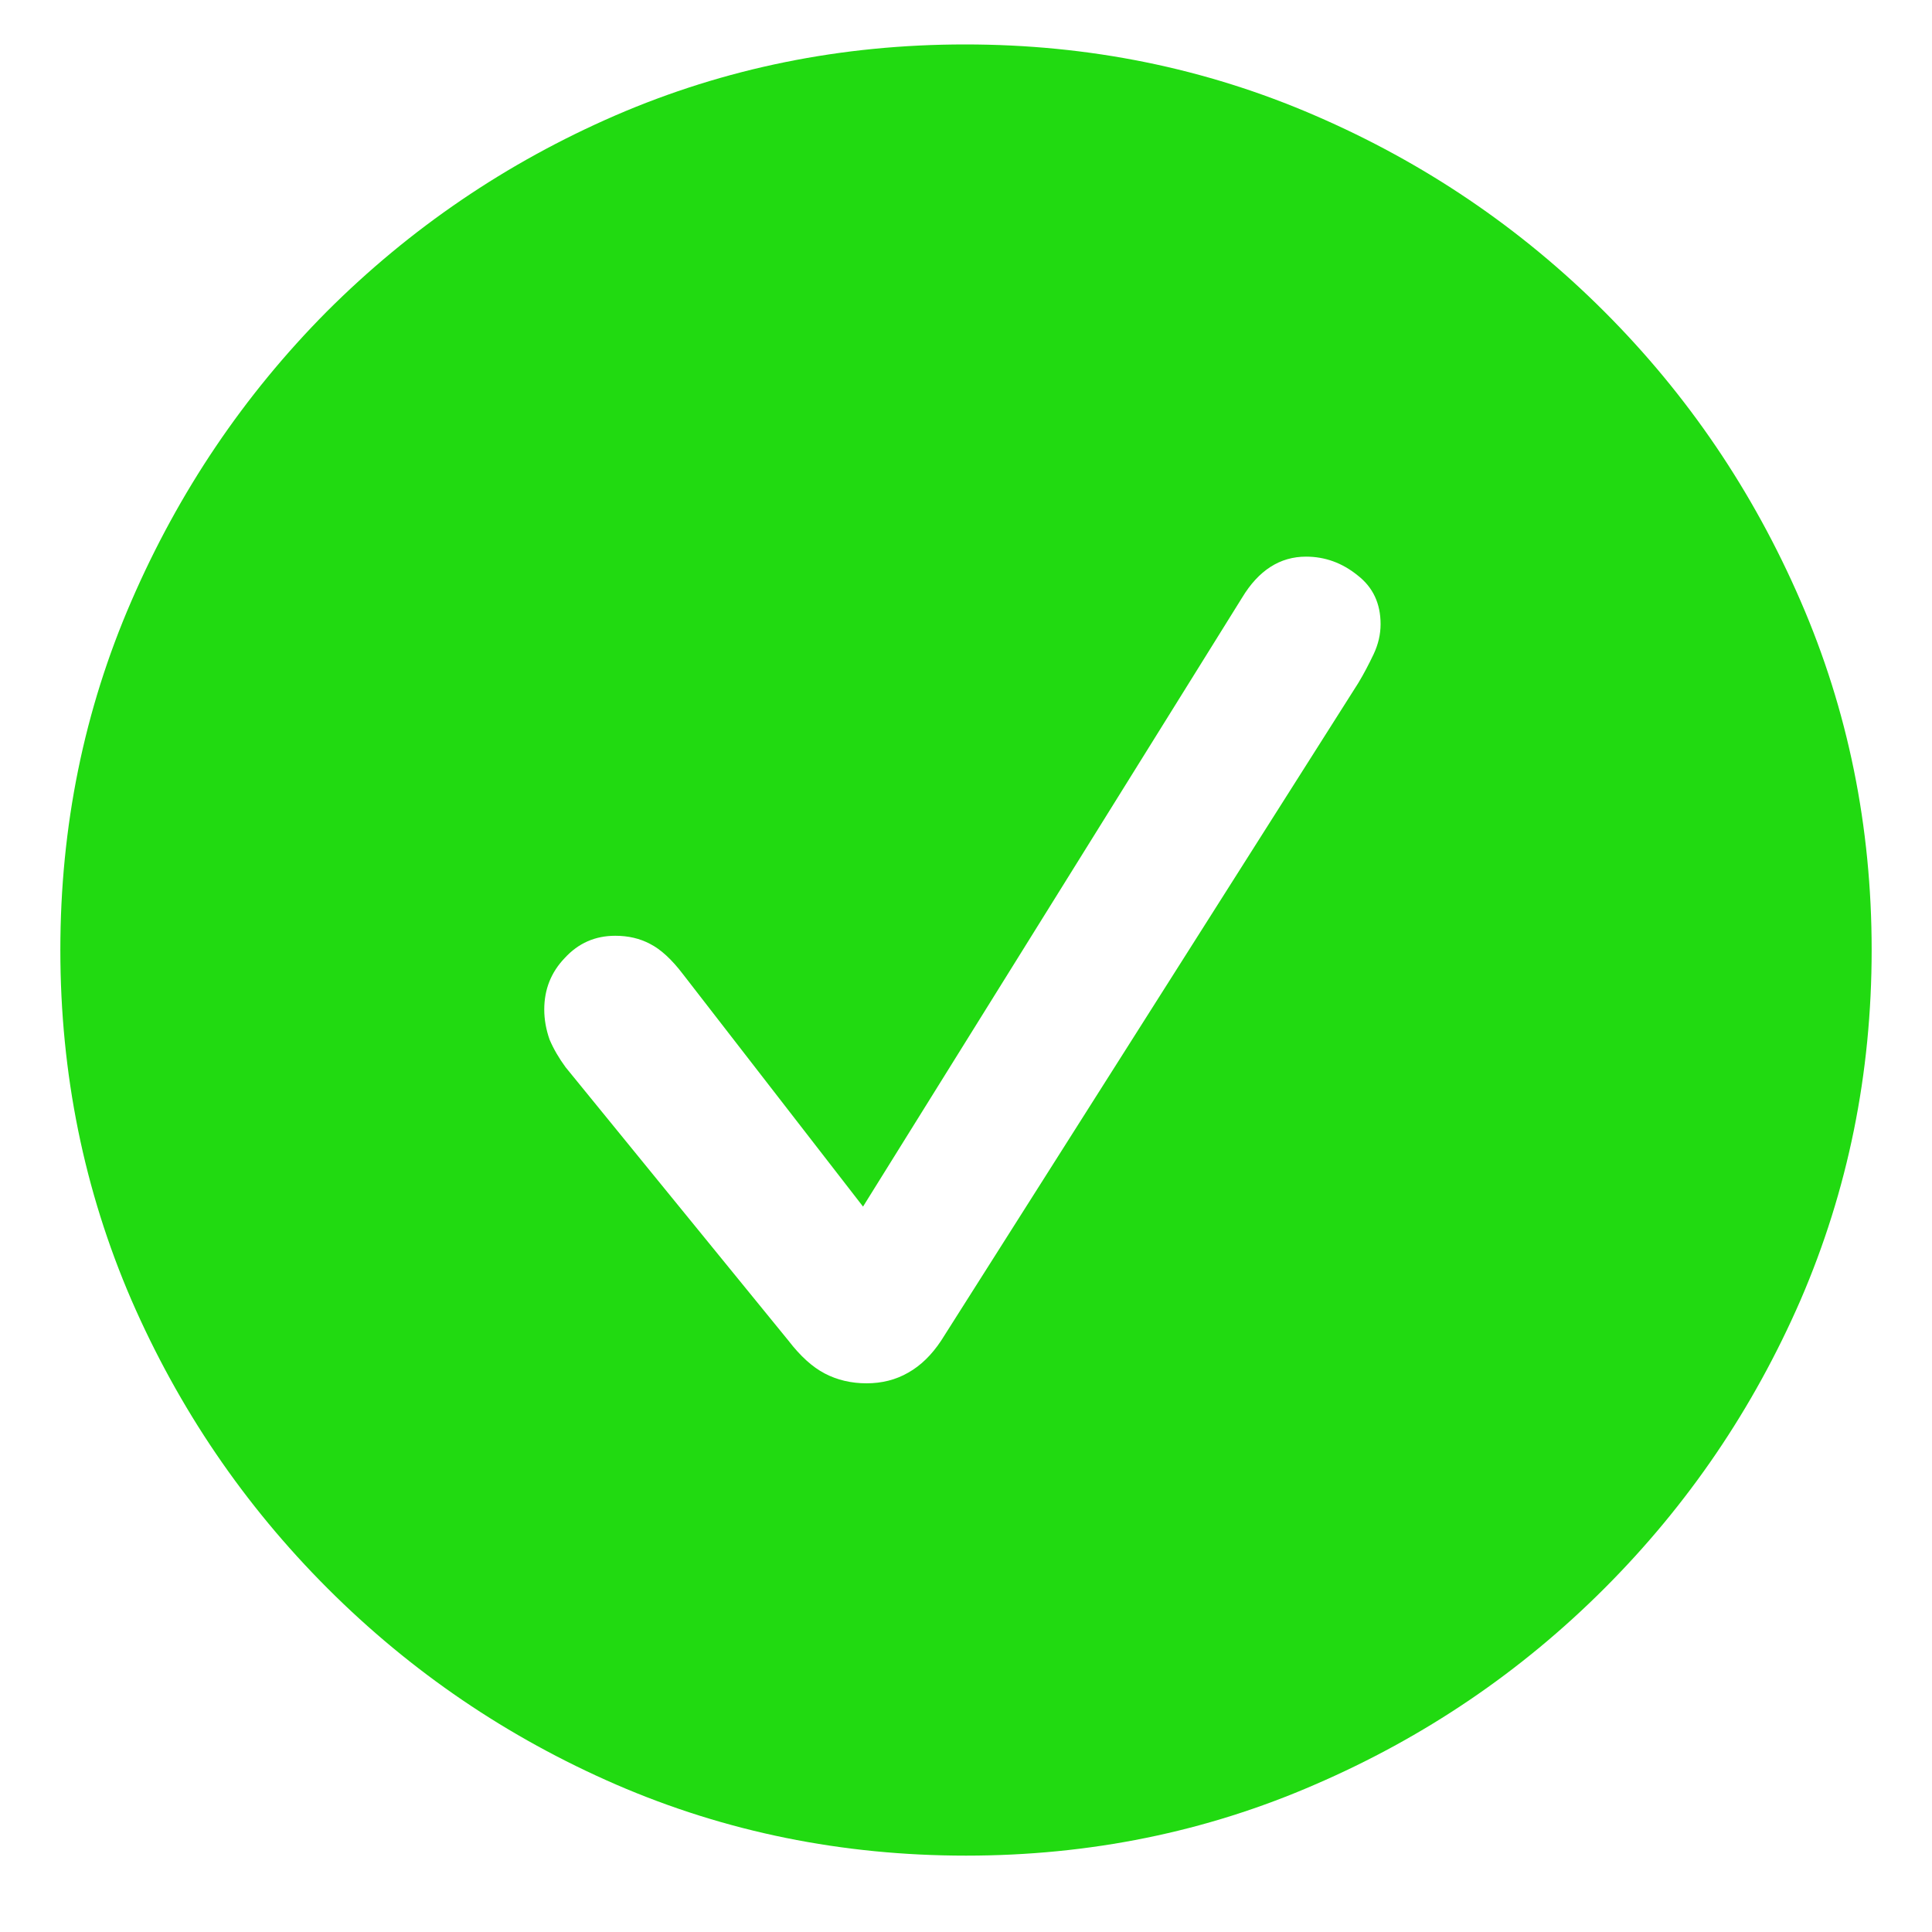 <svg viewBox="0 0 17 17" fill="none" xmlns="http://www.w3.org/2000/svg">
  <path d="M8.5 16.328C9.589 16.328 10.612 16.12 11.57 15.703C12.534 15.287 13.383 14.711 14.117 13.977C14.852 13.242 15.427 12.396 15.844 11.438C16.26 10.474 16.469 9.448 16.469 8.359C16.469 7.271 16.26 6.247 15.844 5.289C15.427 4.326 14.852 3.477 14.117 2.742C13.383 2.008 12.534 1.432 11.57 1.016C10.607 0.599 9.581 0.391 8.492 0.391C7.404 0.391 6.378 0.599 5.414 1.016C4.456 1.432 3.609 2.008 2.875 2.742C2.146 3.477 1.573 4.326 1.156 5.289C0.74 6.247 0.531 7.271 0.531 8.359C0.531 9.448 0.74 10.474 1.156 11.438C1.573 12.396 2.148 13.242 2.883 13.977C3.617 14.711 4.464 15.287 5.422 15.703C6.385 16.12 7.411 16.328 8.5 16.328ZM7.625 12.172C7.49 12.172 7.367 12.143 7.258 12.086C7.148 12.029 7.042 11.932 6.938 11.797L4.977 9.391C4.919 9.312 4.872 9.232 4.836 9.148C4.805 9.06 4.789 8.971 4.789 8.883C4.789 8.706 4.849 8.555 4.969 8.43C5.089 8.299 5.237 8.234 5.414 8.234C5.529 8.234 5.63 8.258 5.719 8.305C5.812 8.352 5.909 8.44 6.008 8.57L7.594 10.617L10.93 5.258C11.075 5.018 11.263 4.898 11.492 4.898C11.659 4.898 11.81 4.953 11.945 5.062C12.081 5.167 12.148 5.31 12.148 5.492C12.148 5.581 12.128 5.669 12.086 5.758C12.044 5.846 12 5.93 11.953 6.008L8.281 11.797C8.198 11.922 8.102 12.016 7.992 12.078C7.883 12.141 7.76 12.172 7.625 12.172Z" fill="#21DA11"/>
</svg>
